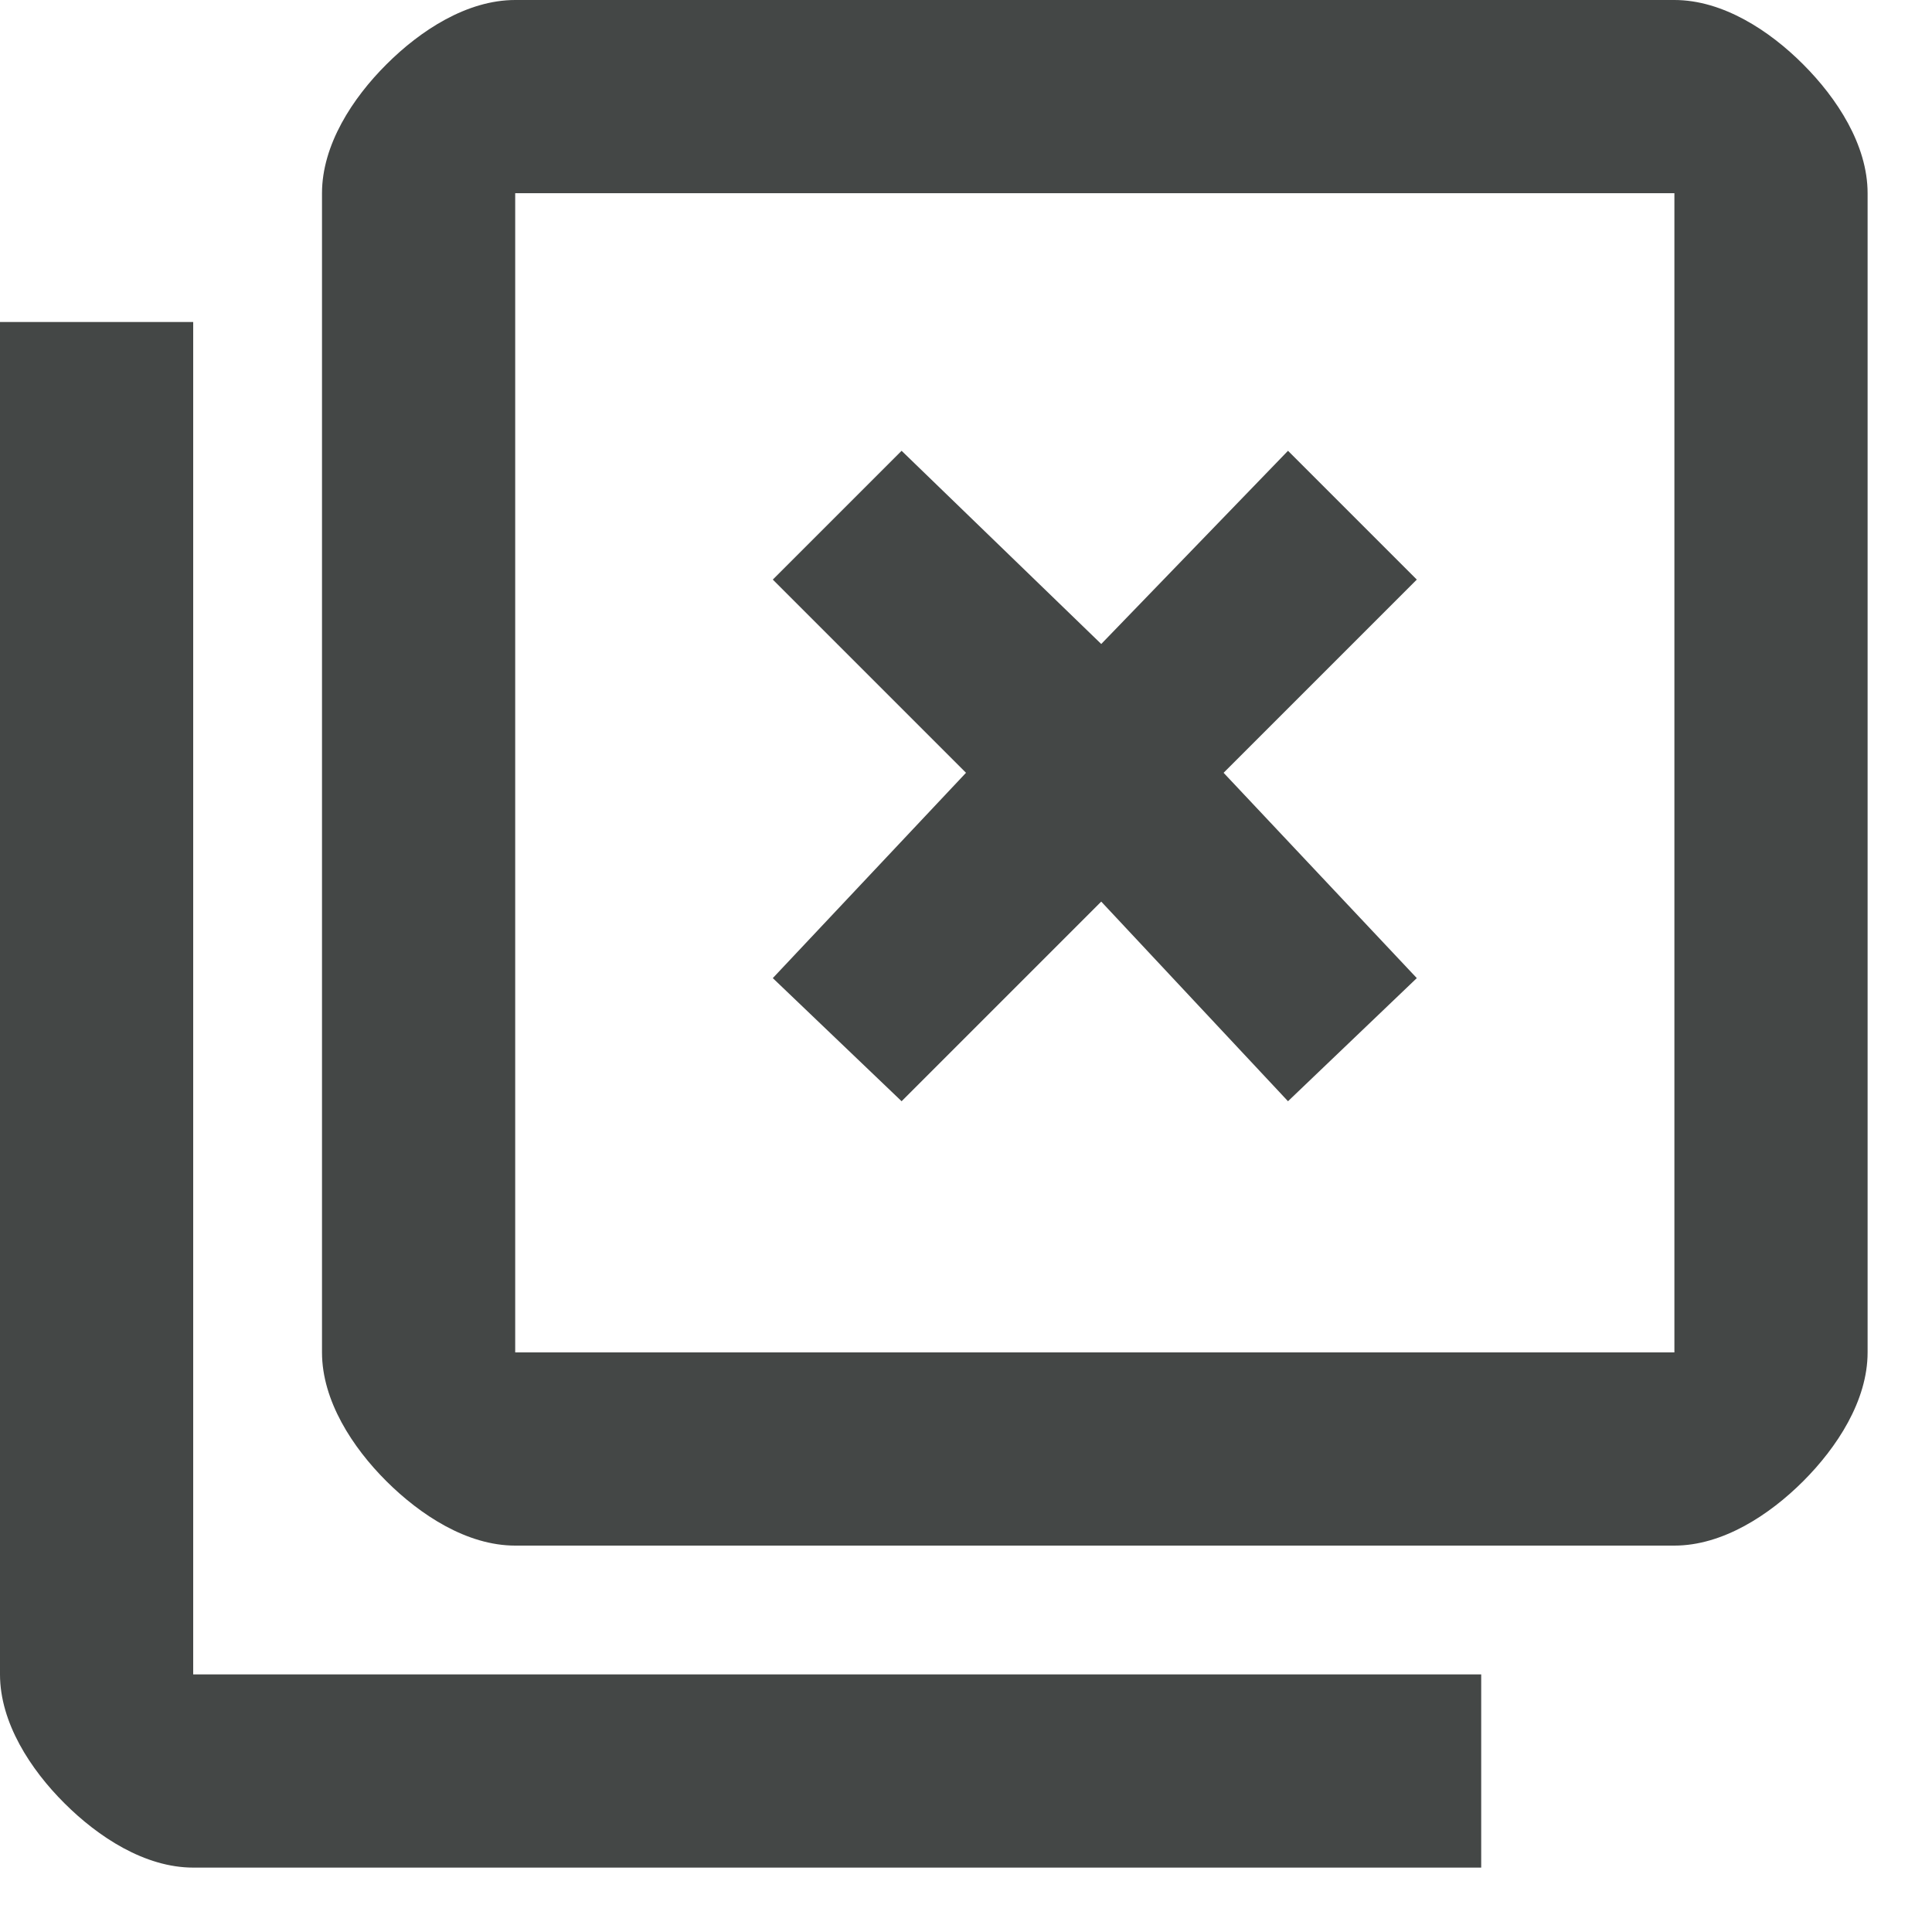 <svg width="15" height="15" viewBox="0 0 15 15" fill="none" xmlns="http://www.w3.org/2000/svg">
<path d="M7 8.55L8.55 7L10 8.55L11 7.594L9.5 6L11 4.5L10 3.5L8.55 5L7 3.5L6 4.5L7.5 6L6 7.594L7 8.55ZM4 12C3.625 12 3.263 11.762 3 11.5C2.737 11.238 2.5 10.875 2.5 10.5V1.5C2.5 1.125 2.737 0.762 3 0.5C3.263 0.237 3.625 0 4 0H13C13.375 0 13.738 0.237 14 0.5C14.262 0.762 14.5 1.125 14.5 1.5V10.5C14.5 10.875 14.262 11.238 14 11.5C13.738 11.762 13.375 12 13 12H4ZM4 10.5H13V1.5H4V10.5ZM1.5 14.5C1.125 14.5 0.762 14.262 0.5 14C0.237 13.738 0 13.375 0 13V2.5H1.5V13H11.5V14.5H1.5Z" fill="#444746"/>
</svg>
